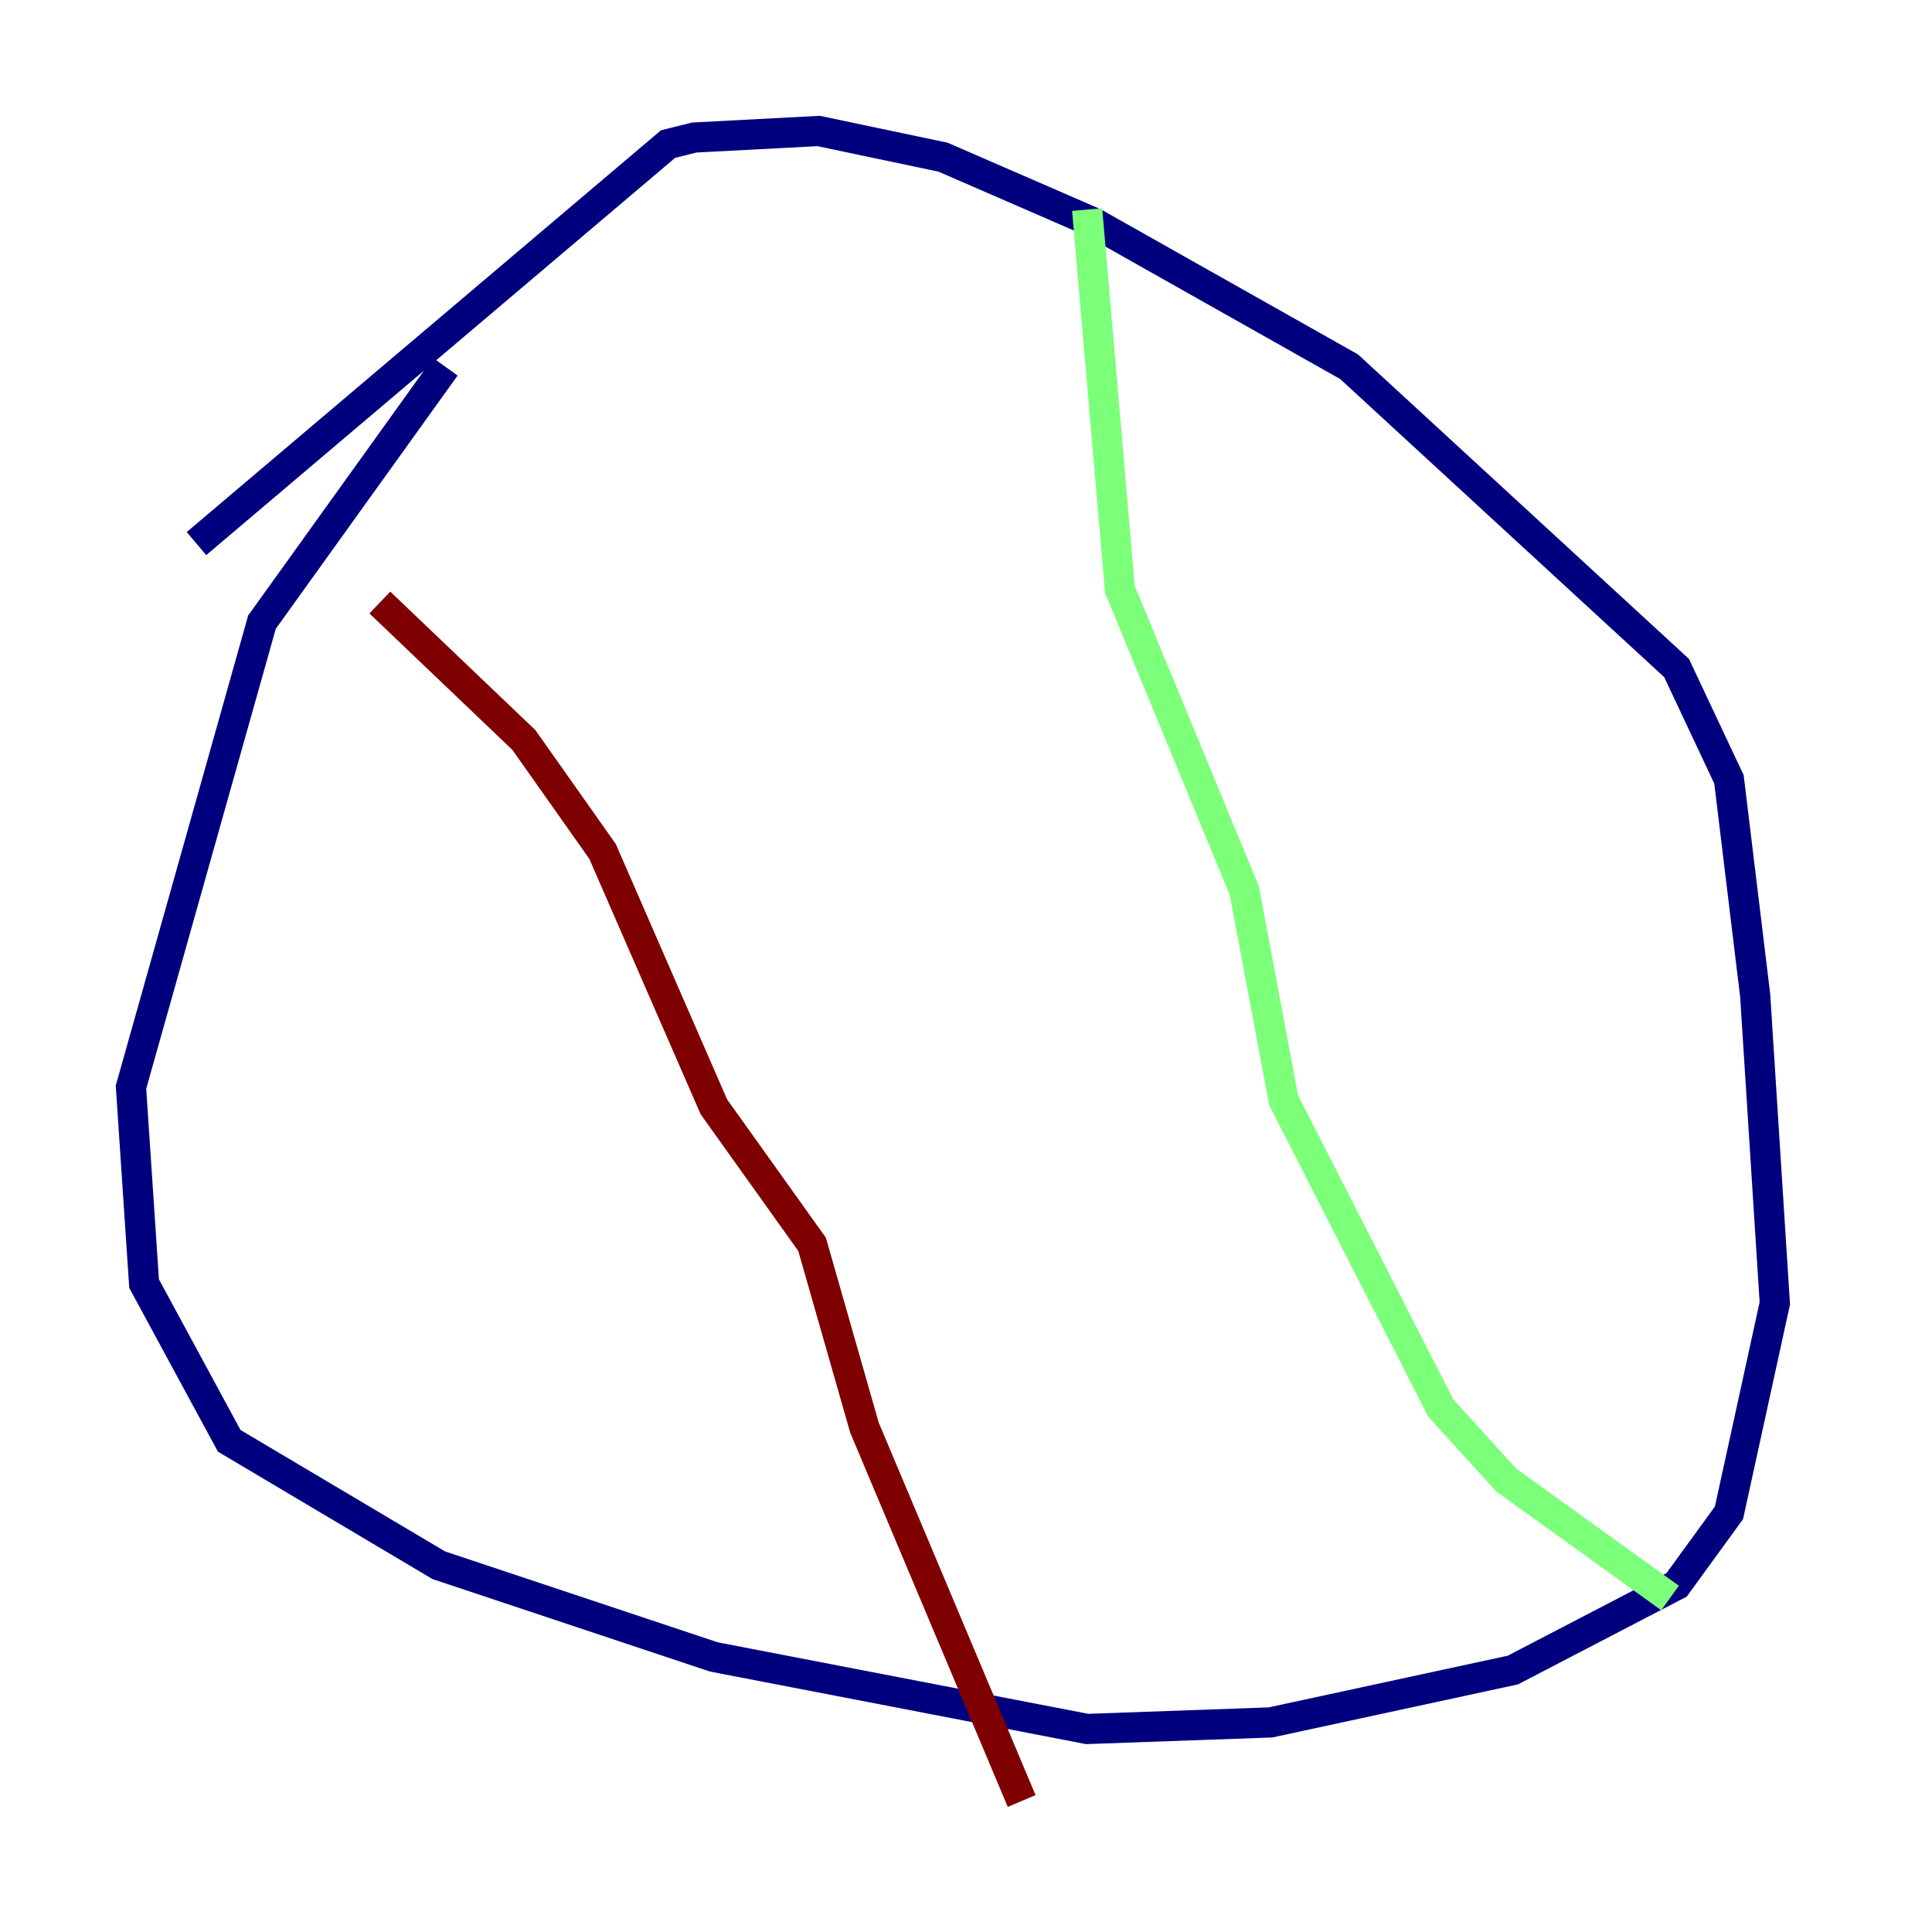 <?xml version="1.0" encoding="utf-8" ?>
<svg baseProfile="tiny" height="128" version="1.2" viewBox="0,0,128,128" width="128" xmlns="http://www.w3.org/2000/svg" xmlns:ev="http://www.w3.org/2001/xml-events" xmlns:xlink="http://www.w3.org/1999/xlink"><defs /><polyline fill="none" points="13.017,36.014 44.258,9.546 45.993,9.112 54.237,8.678 62.481,10.414 72.461,14.752 89.383,24.298 111.078,44.258 114.549,51.634 116.285,65.953 117.586,86.346 114.549,100.231 111.078,105.003 100.231,110.644 84.176,114.115 72.027,114.549 47.295,109.776 29.071,103.702 15.186,95.458 9.546,85.044 8.678,72.027 17.356,41.22 29.505,24.298" stroke="#00007f" stroke-width="2" /><polyline fill="none" points="72.027,13.885 74.197,39.051 82.441,59.01 85.044,72.895 95.458,93.288 99.797,98.061 110.644,105.871" stroke="#7cff79" stroke-width="2" /><polyline fill="none" points="25.166,39.919 34.712,49.031 39.919,56.407 47.295,73.329 53.803,82.441 57.275,94.59 67.688,119.322" stroke="#7f0000" stroke-width="2" /></svg>
